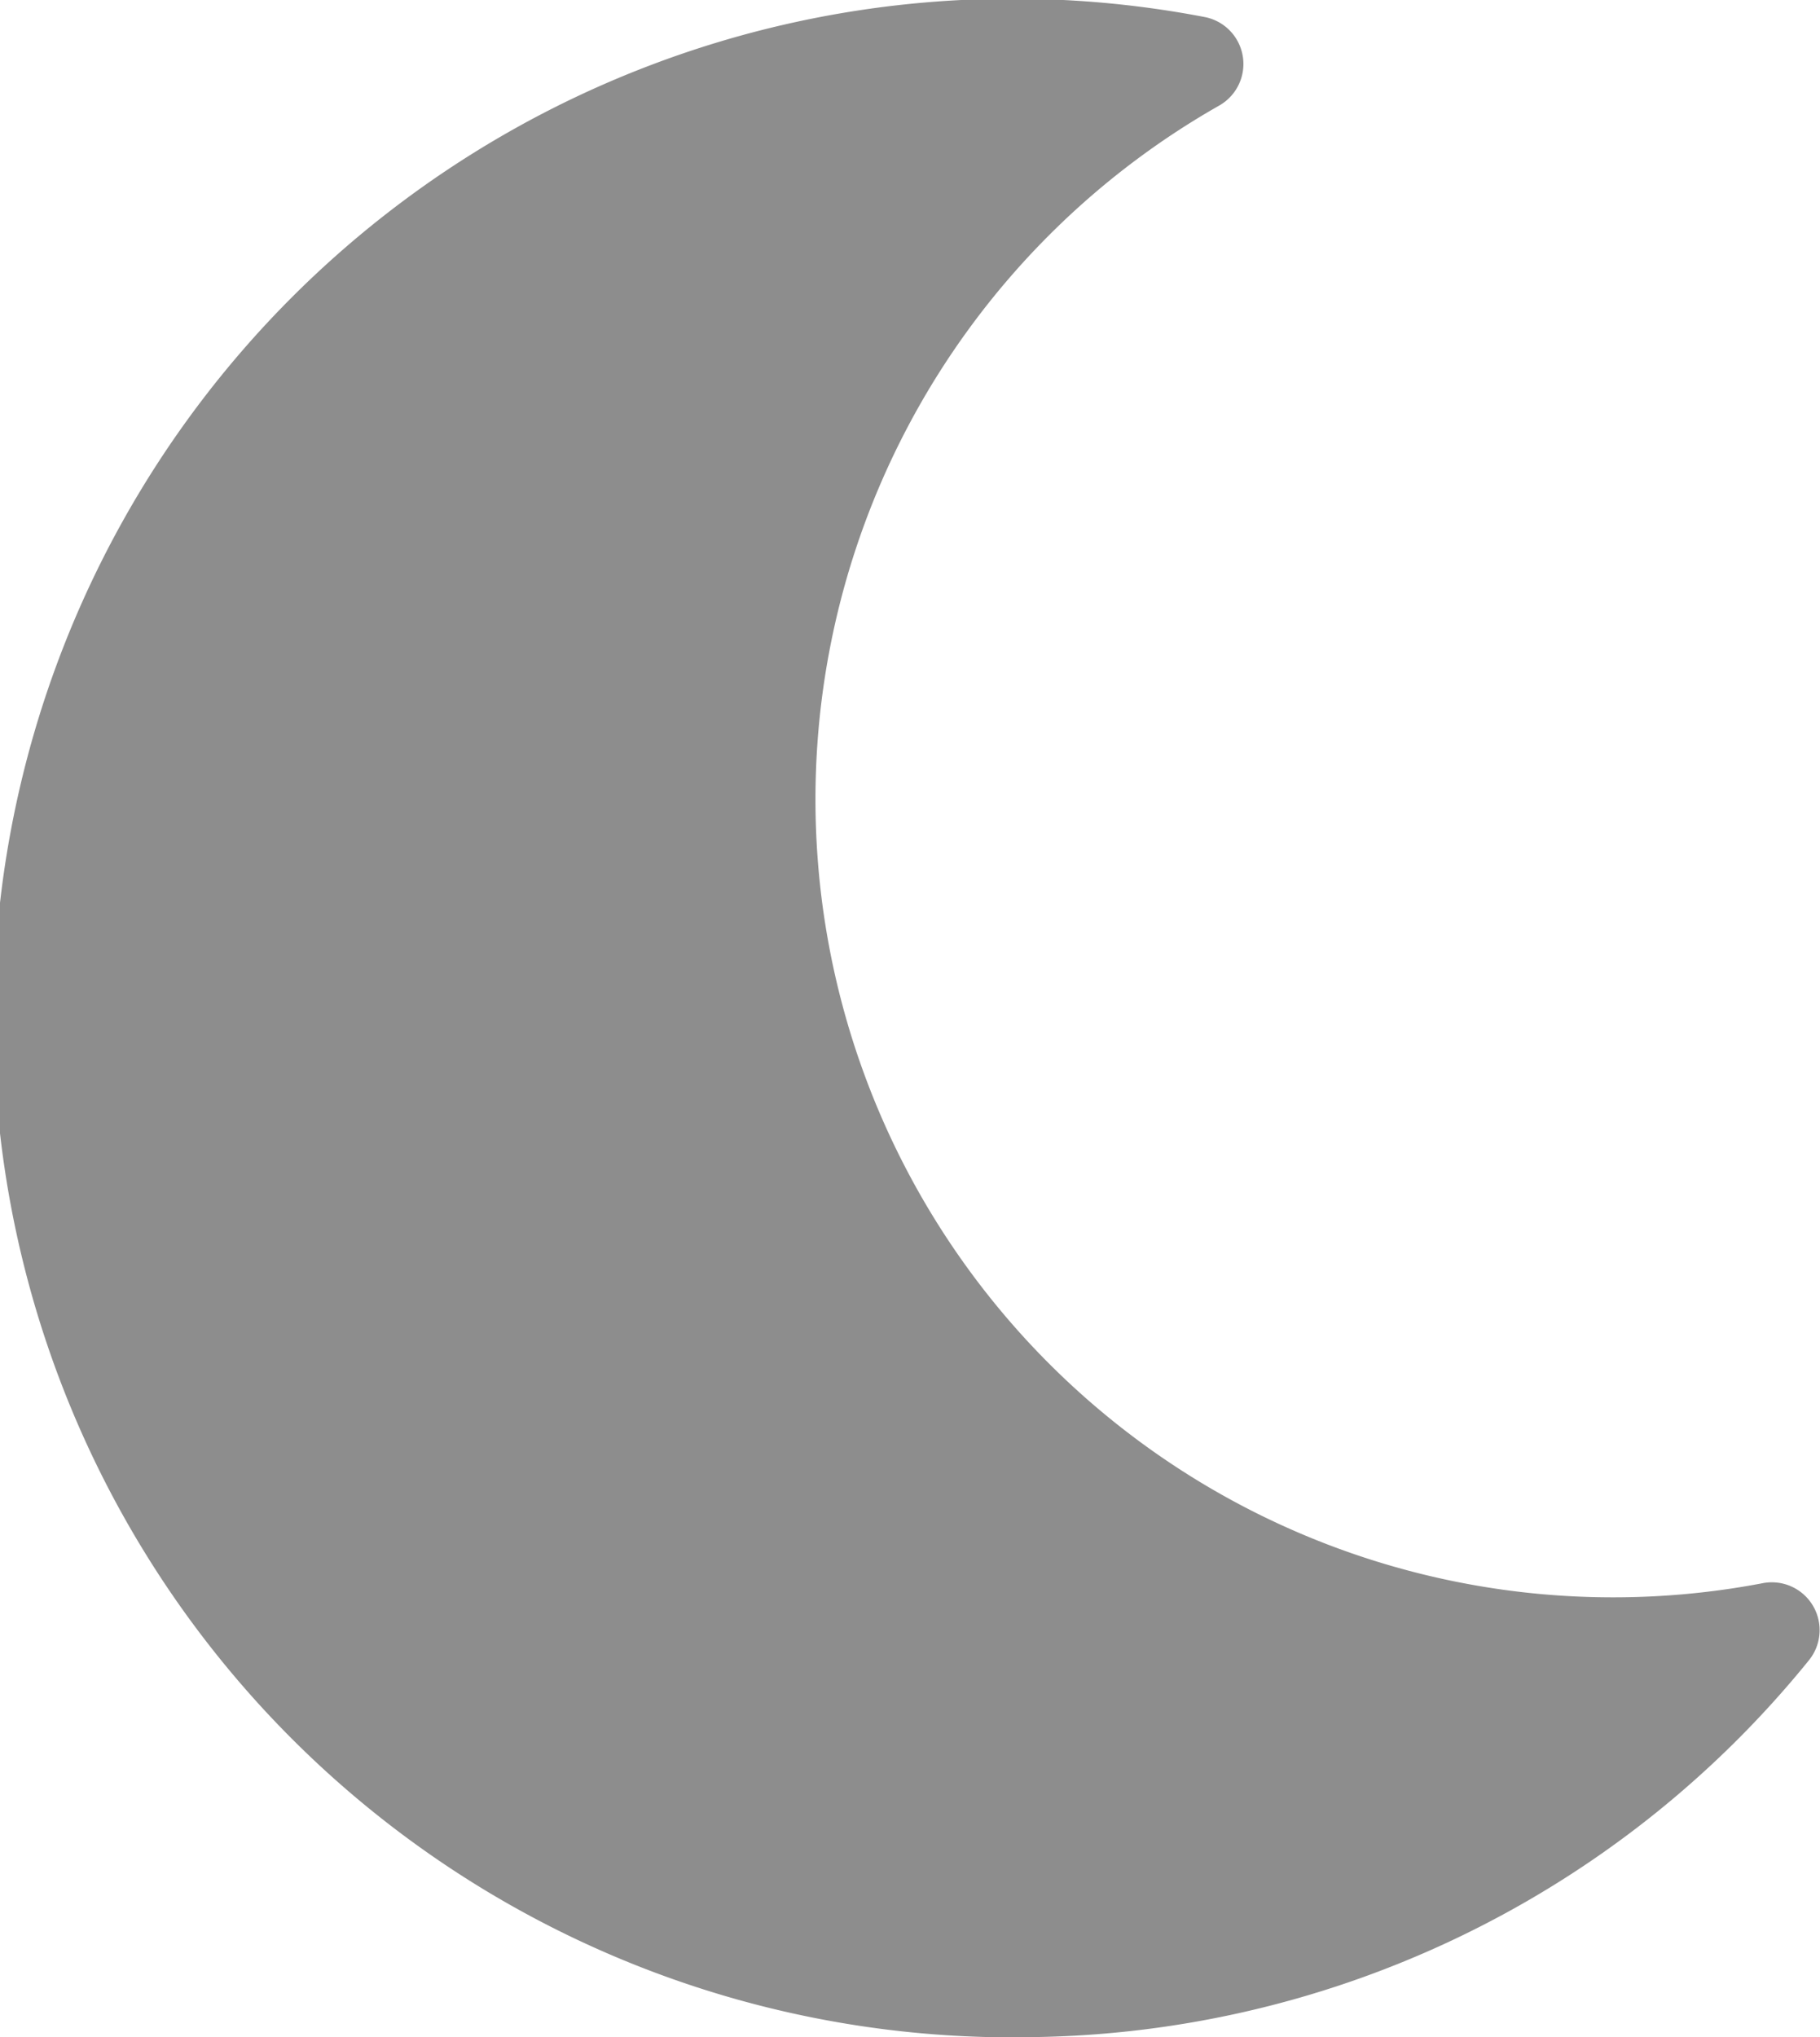 <svg xmlns="http://www.w3.org/2000/svg" width="12.682" height="14.19" viewBox="0 0 12.682 14.19"><defs><style>.a{opacity:0.8;}.b{fill:#707070;}</style></defs><g class="a"><path class="b" d="M9.008,14.19a7.081,7.081,0,0,0,5.511-2.627.333.333,0,0,0-.32-.536A5.558,5.558,0,0,1,10.409.735a.333.333,0,0,0-.1-.616,7.1,7.1,0,1,0-1.3,14.072Z" transform="translate(-1.913)"/></g></svg>